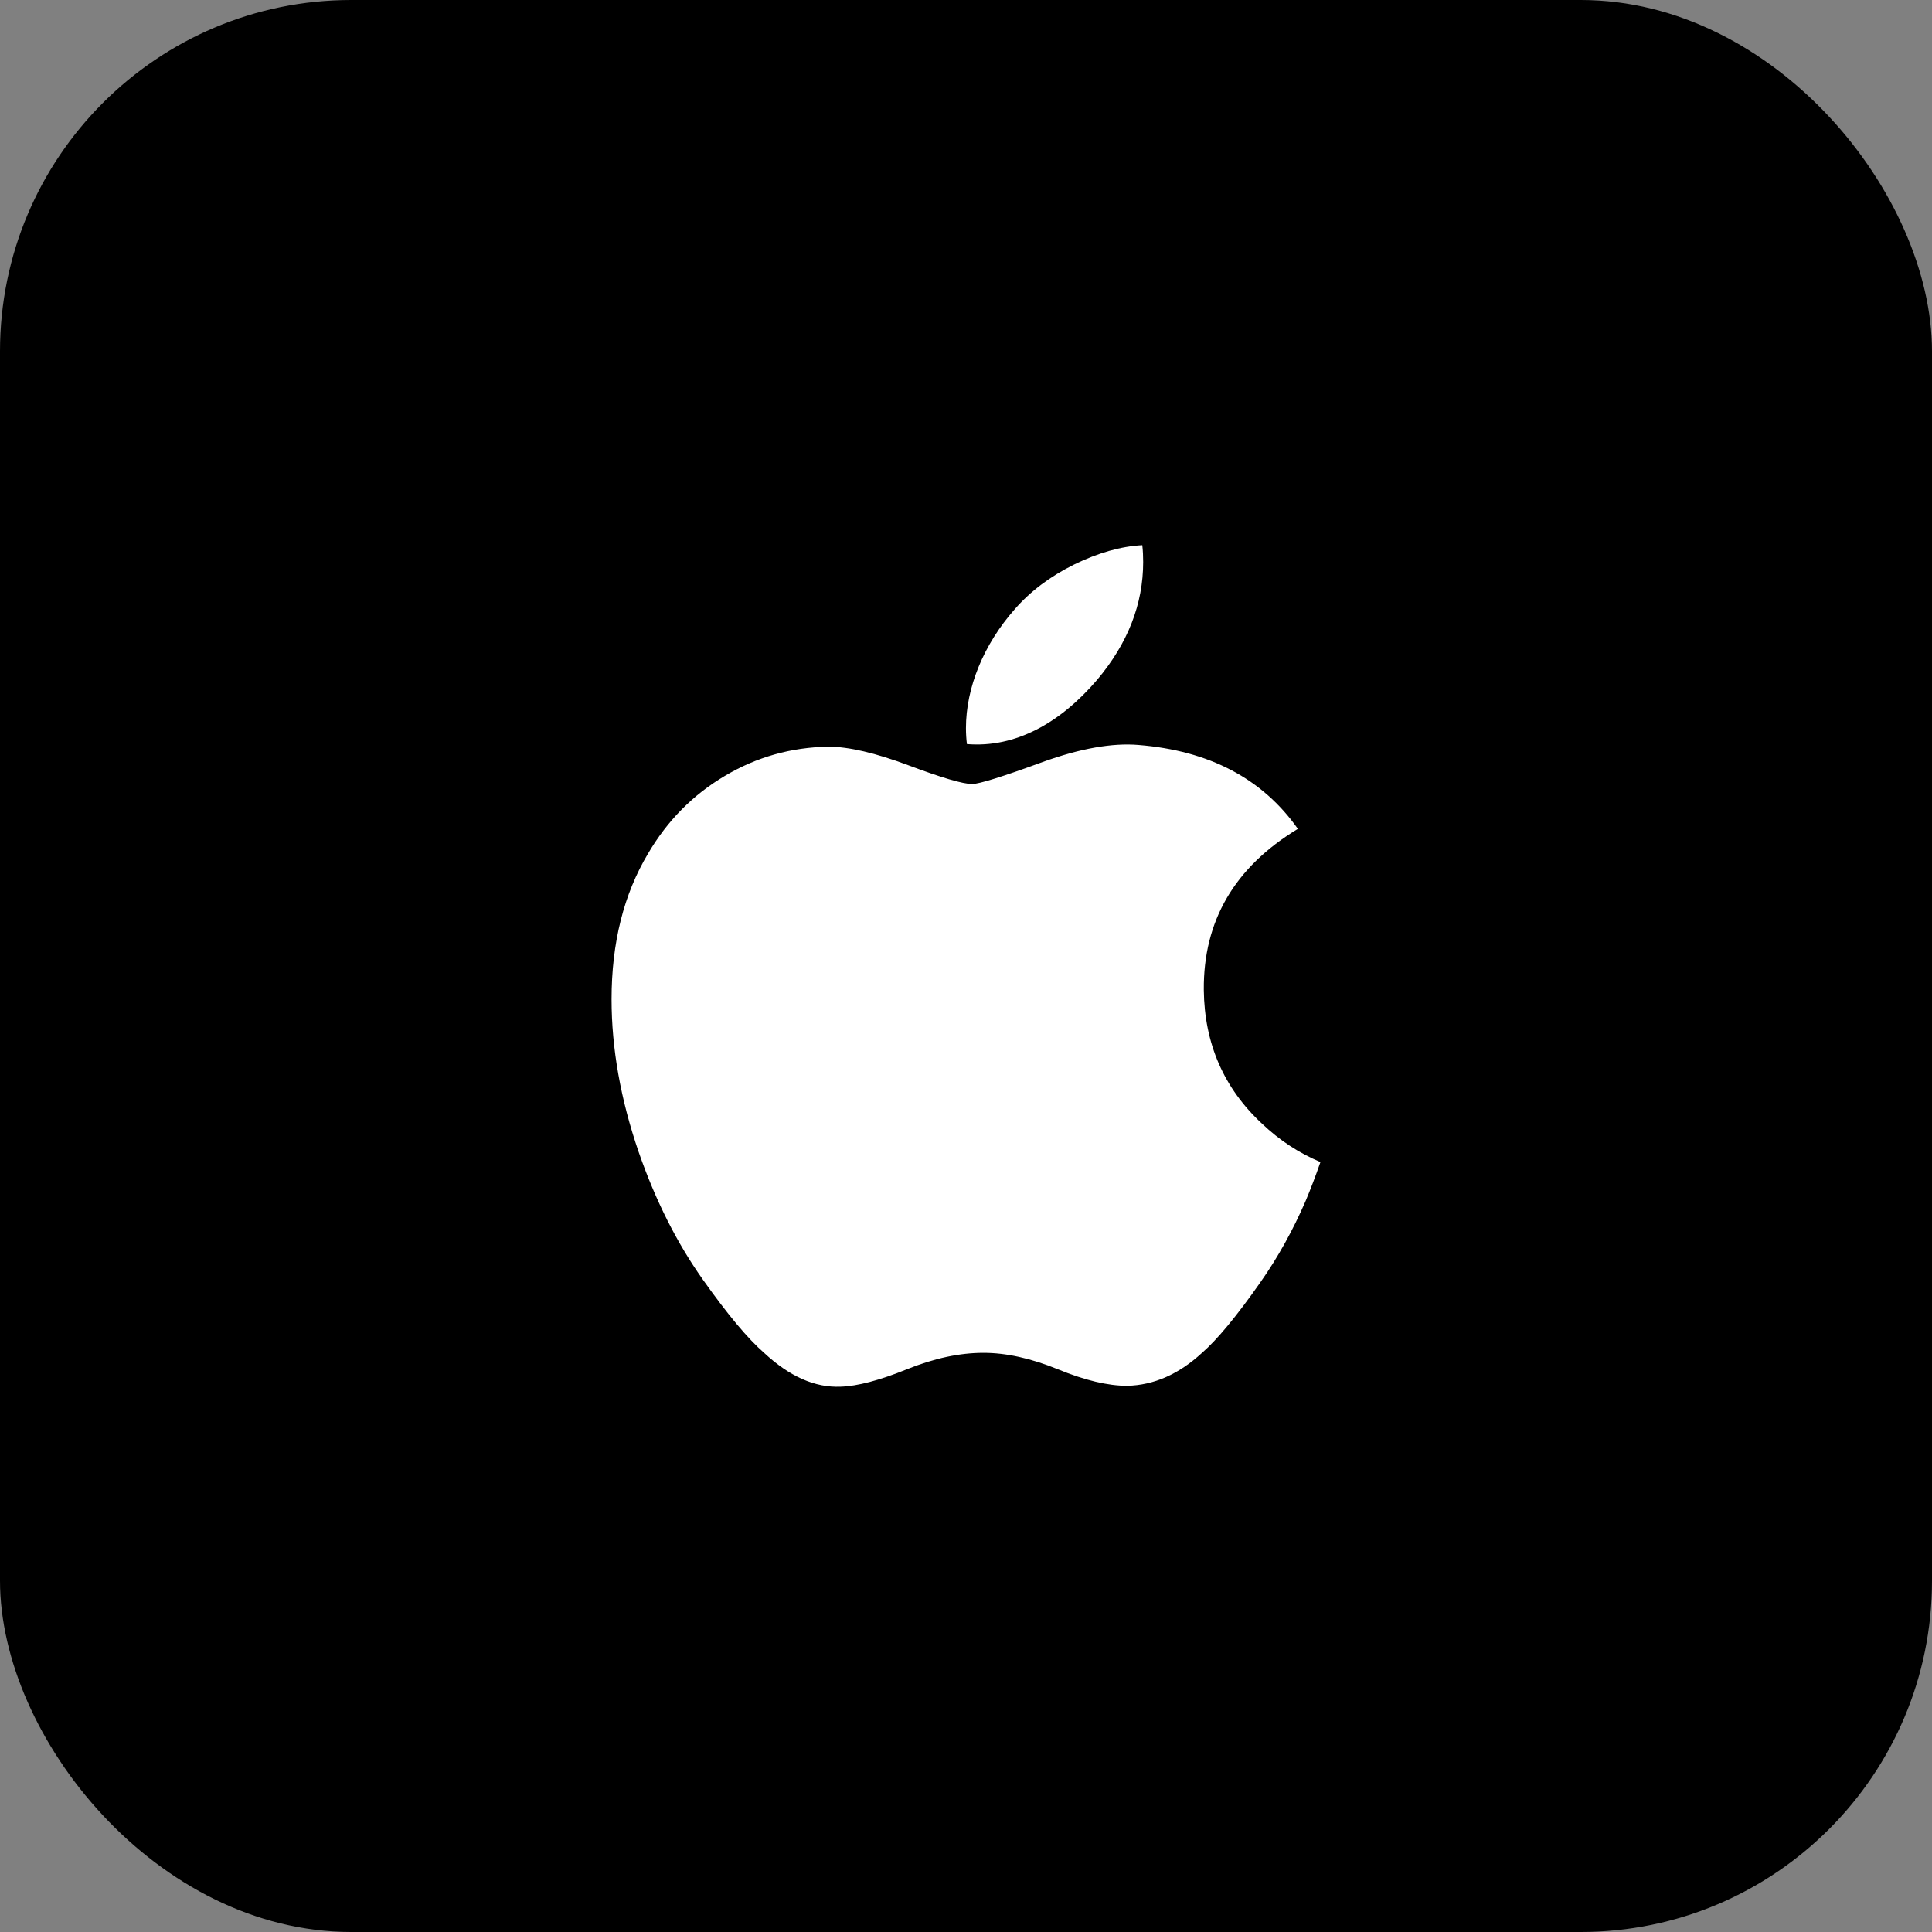 <svg width="44" height="44" viewBox="0 0 44 44" fill="none" xmlns="http://www.w3.org/2000/svg">
<rect x="0" y="0" width="44" height="44" fill="#808080" stroke="none"/>
<rect width="44" height="44" rx="8" fill="black"/>
<path d="M29.734 27.353C29.444 28.023 29.101 28.639 28.703 29.206C28.162 29.978 27.718 30.513 27.376 30.81C26.846 31.298 26.278 31.547 25.67 31.561C25.233 31.561 24.707 31.437 24.094 31.185C23.479 30.934 22.914 30.81 22.398 30.81C21.856 30.81 21.274 30.934 20.653 31.185C20.03 31.437 19.529 31.569 19.145 31.581C18.562 31.606 17.981 31.35 17.401 30.81C17.03 30.487 16.567 29.933 16.012 29.149C15.417 28.311 14.928 27.34 14.544 26.233C14.134 25.037 13.928 23.878 13.928 22.757C13.928 21.473 14.205 20.365 14.761 19.436C15.198 18.691 15.779 18.102 16.507 17.671C17.234 17.239 18.02 17.019 18.867 17.005C19.33 17.005 19.938 17.148 20.692 17.43C21.445 17.712 21.928 17.855 22.14 17.855C22.299 17.855 22.835 17.688 23.746 17.354C24.606 17.044 25.333 16.916 25.928 16.966C27.54 17.096 28.752 17.732 29.558 18.877C28.115 19.751 27.402 20.975 27.416 22.545C27.429 23.768 27.873 24.786 28.745 25.594C29.14 25.969 29.581 26.259 30.072 26.465C29.966 26.773 29.853 27.069 29.734 27.353ZM26.035 12.8C26.035 13.758 25.685 14.653 24.987 15.482C24.145 16.467 23.126 17.036 22.021 16.946C22.007 16.831 21.999 16.71 21.999 16.583C21.999 15.663 22.399 14.678 23.111 13.873C23.466 13.465 23.918 13.126 24.465 12.855C25.012 12.589 25.529 12.442 26.015 12.416C26.03 12.545 26.035 12.673 26.035 12.8V12.8Z" fill="white"/>
</svg>
